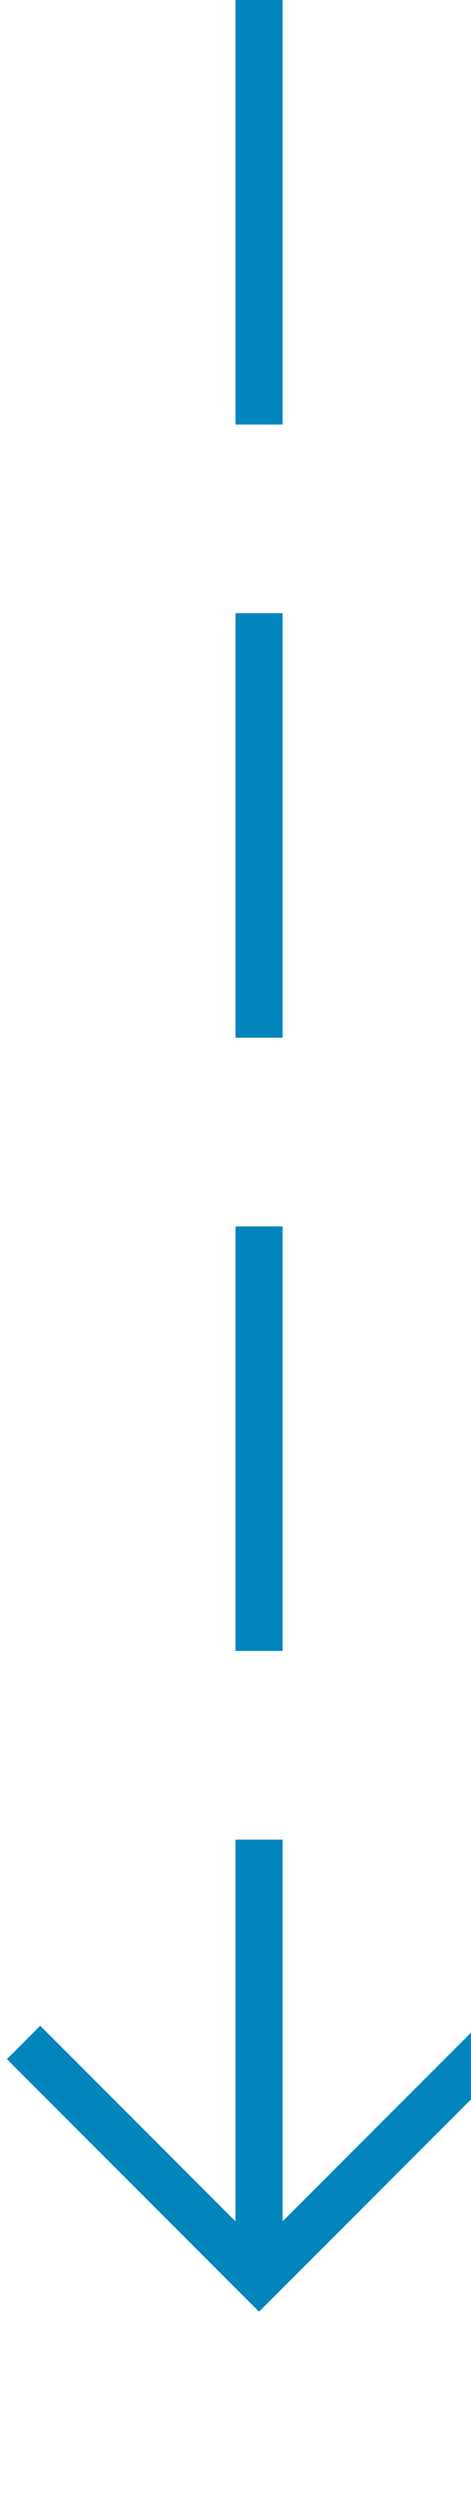 ﻿<?xml version="1.0" encoding="utf-8"?>
<svg version="1.1" xmlns:xlink="http://www.w3.org/1999/xlink" width="10px" height="53px" preserveAspectRatio="xMidYMin meet" viewBox="861 1008  8 53" xmlns="http://www.w3.org/2000/svg">
  <path d="M 865.5 1008  L 865.5 1056  " stroke-width="1" stroke-dasharray="9,4" stroke="#0285bd" fill="none" />
  <path d="M 870.146 1050.946  L 865.5 1055.593  L 860.854 1050.946  L 860.146 1051.654  L 865.146 1056.654  L 865.5 1057.007  L 865.854 1056.654  L 870.854 1051.654  L 870.146 1050.946  Z " fill-rule="nonzero" fill="#0285bd" stroke="none" />
</svg>